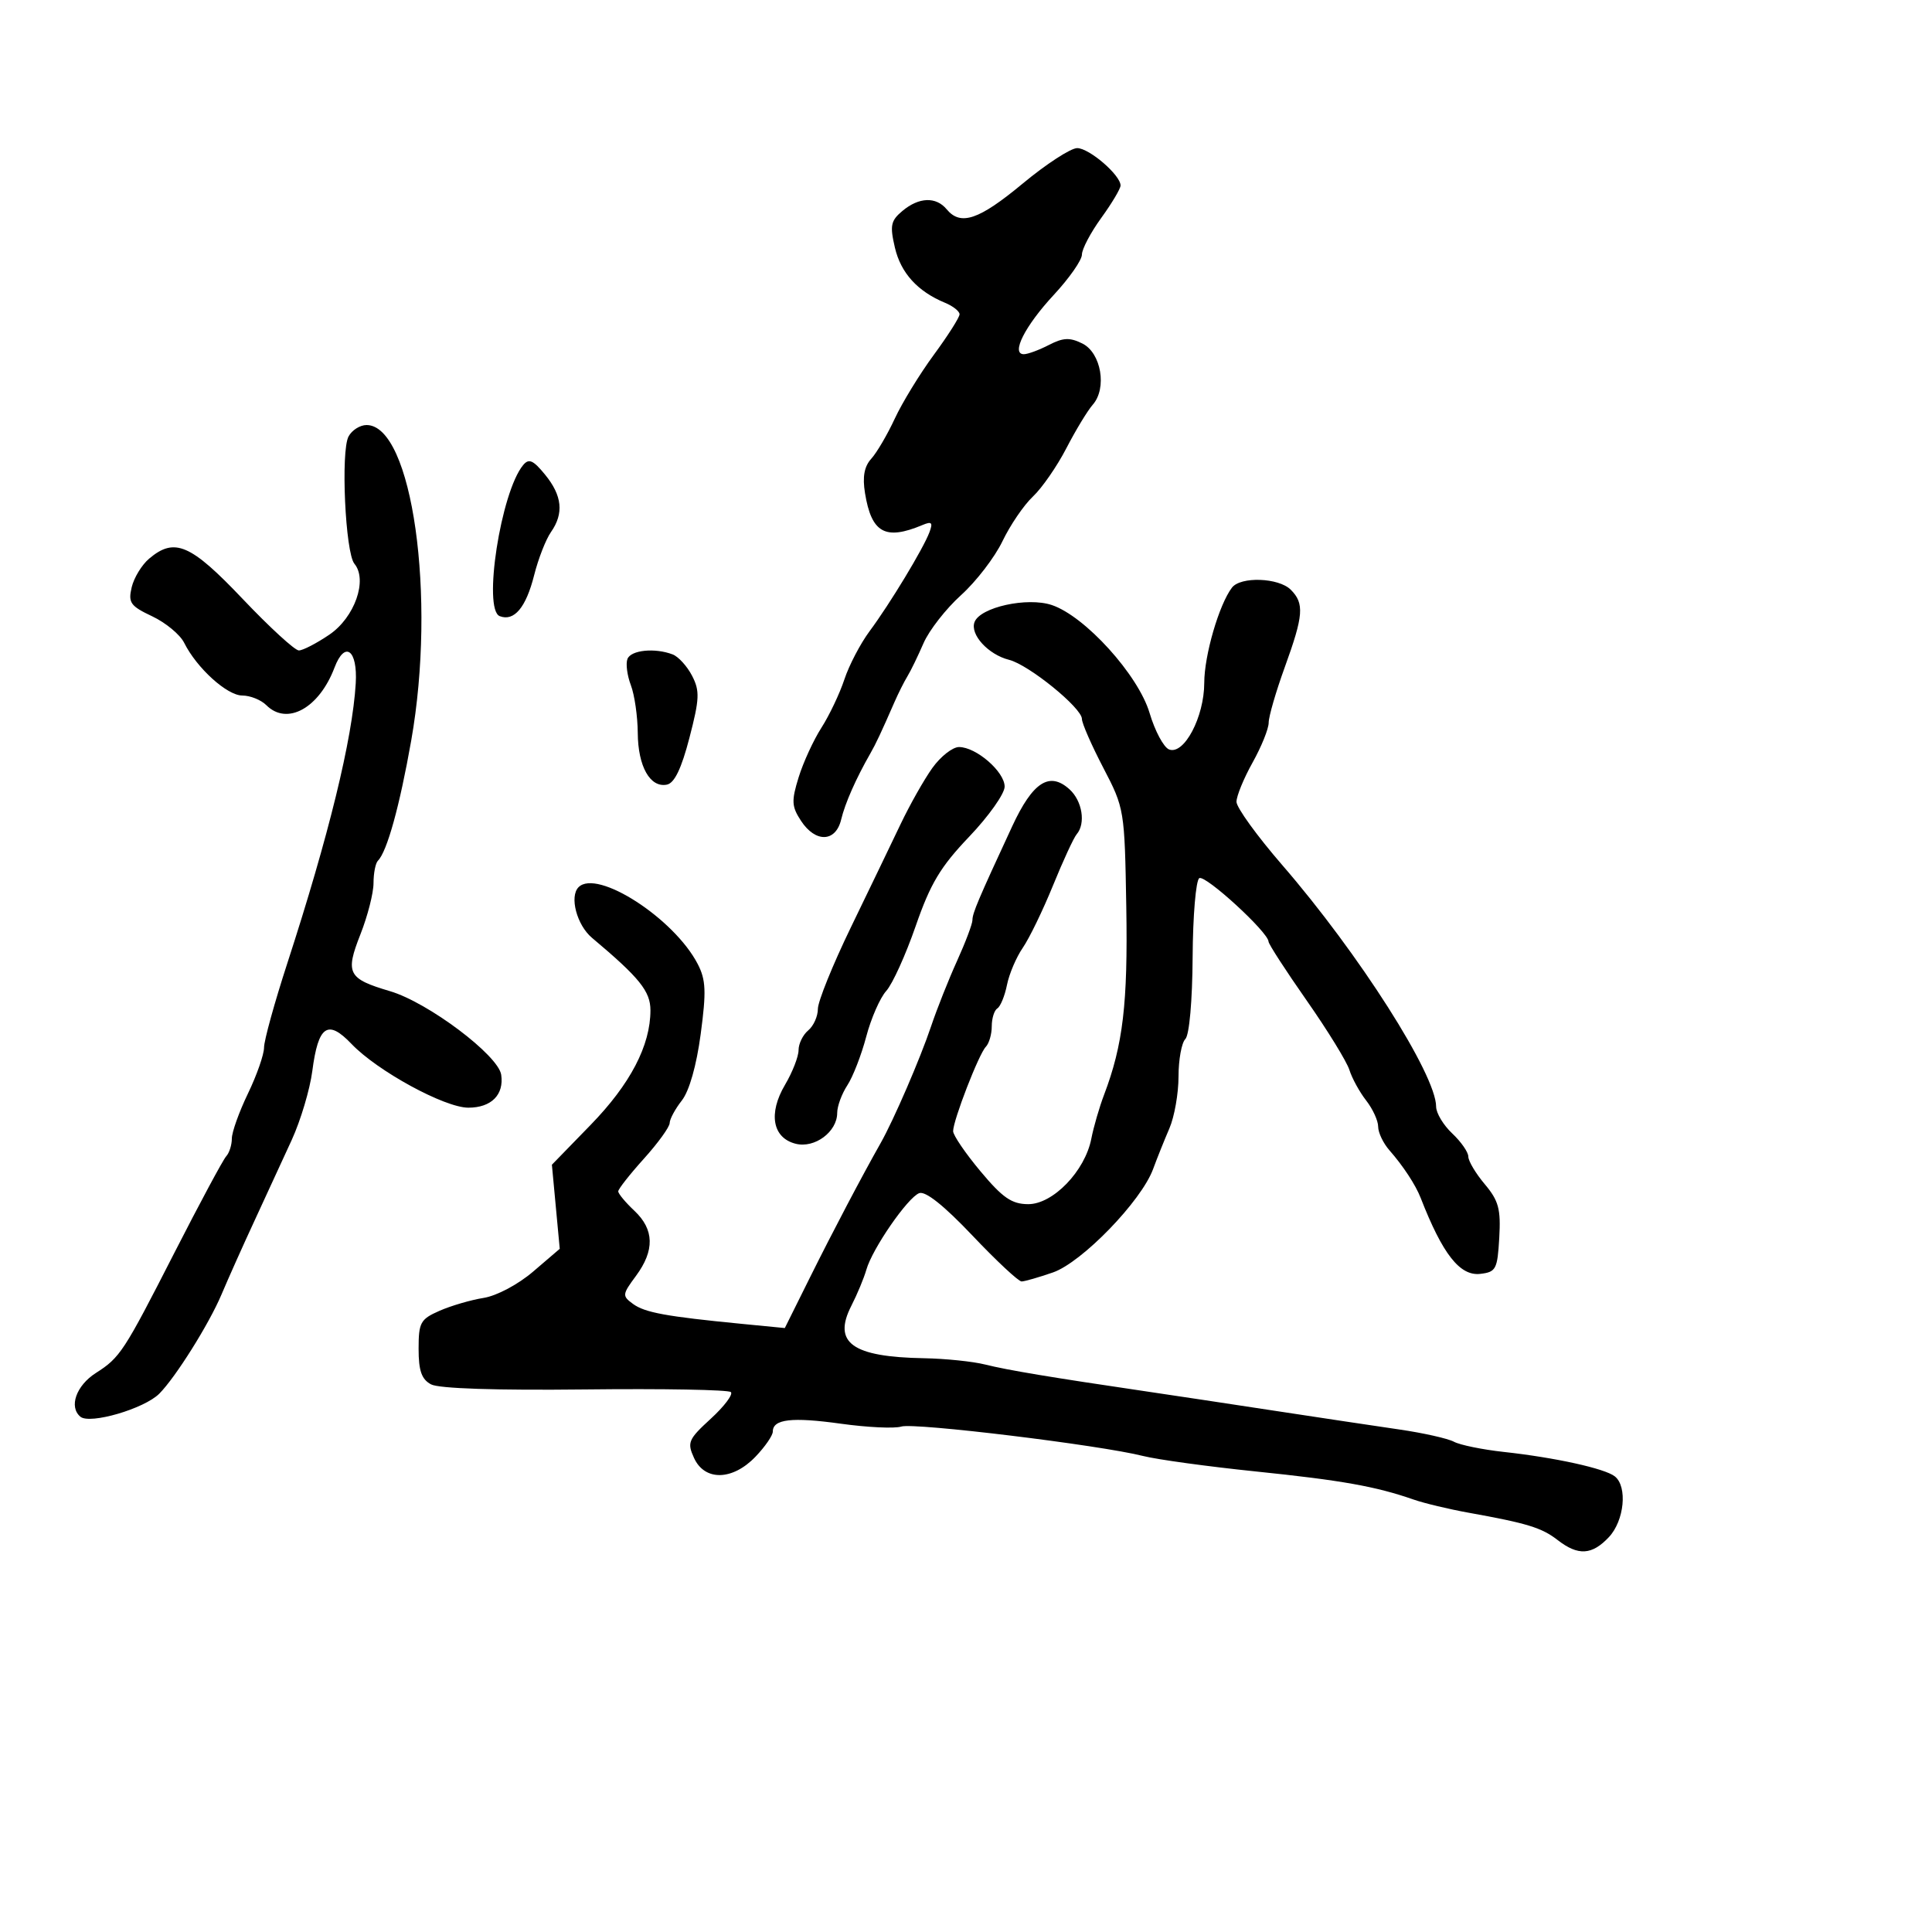 <svg xmlns="http://www.w3.org/2000/svg" width="300" height="300" viewBox="0 0 300 300" version="1.1">
	<path d="M 158.809 28.500 C 151.996 34.155, 149.168 35.113, 147 32.500 C 145.346 30.507, 142.695 30.604, 140.131 32.750 C 138.313 34.271, 138.160 35.017, 138.960 38.450 C 139.877 42.389, 142.484 45.257, 146.750 47.020 C 147.988 47.532, 149 48.335, 149 48.804 C 149 49.274, 147.207 52.098, 145.015 55.079 C 142.823 58.061, 140.091 62.525, 138.943 65 C 137.796 67.475, 136.154 70.277, 135.294 71.227 C 134.198 72.438, 133.906 74.035, 134.317 76.567 C 135.323 82.766, 137.466 83.952, 143.261 81.517 C 144.681 80.921, 144.887 81.139, 144.327 82.639 C 143.374 85.184, 138.199 93.742, 135.037 98 C 133.607 99.925, 131.842 103.300, 131.115 105.500 C 130.387 107.700, 128.783 111.075, 127.551 113 C 126.318 114.925, 124.724 118.392, 124.010 120.704 C 122.874 124.377, 122.921 125.230, 124.378 127.454 C 126.634 130.898, 129.773 130.795, 130.617 127.250 C 131.215 124.740, 132.922 120.875, 135.144 117 C 136.002 115.505, 136.829 113.745, 138.903 109 C 139.504 107.625, 140.409 105.825, 140.914 105 C 141.420 104.175, 142.539 101.871, 143.402 99.879 C 144.265 97.888, 146.890 94.526, 149.235 92.408 C 151.581 90.290, 154.476 86.519, 155.669 84.028 C 156.862 81.538, 158.988 78.420, 160.392 77.101 C 161.797 75.781, 164.134 72.406, 165.585 69.601 C 167.036 66.795, 168.880 63.755, 169.682 62.844 C 171.930 60.290, 170.997 54.792, 168.069 53.341 C 166.118 52.373, 165.092 52.418, 162.869 53.568 C 161.346 54.355, 159.597 55, 158.982 55 C 156.935 55, 159.144 50.621, 163.628 45.793 C 166.033 43.204, 168 40.388, 168 39.534 C 168 38.681, 169.350 36.119, 171 33.841 C 172.650 31.564, 174 29.297, 174 28.805 C 174 27.193, 169.134 23, 167.263 23 C 166.257 23, 162.453 25.475, 158.809 28.500 M 54.123 67.771 C 52.893 70.068, 53.619 85.836, 55.033 87.540 C 57.123 90.058, 55.067 95.882, 51.148 98.545 C 49.161 99.895, 47.027 101, 46.405 101 C 45.784 101, 41.859 97.400, 37.683 93 C 29.591 84.474, 27.106 83.405, 23.153 86.750 C 22.016 87.713, 20.798 89.714, 20.447 91.197 C 19.882 93.587, 20.245 94.100, 23.628 95.697 C 25.728 96.689, 27.964 98.541, 28.597 99.814 C 30.541 103.721, 35.255 108, 37.616 108 C 38.848 108, 40.532 108.675, 41.357 109.500 C 44.573 112.716, 49.551 109.972, 51.940 103.669 C 53.549 99.421, 55.549 100.899, 55.239 106.108 C 54.725 114.748, 51.056 129.753, 44.607 149.595 C 42.623 155.697, 41 161.576, 41 162.658 C 41 163.740, 39.875 166.958, 38.500 169.808 C 37.125 172.658, 36 175.802, 36 176.795 C 36 177.788, 35.605 179.027, 35.123 179.550 C 34.640 180.072, 31.028 186.800, 27.095 194.500 C 19.207 209.947, 18.658 210.788, 14.883 213.199 C 11.828 215.152, 10.657 218.471, 12.488 219.990 C 13.962 221.214, 22.392 218.751, 24.728 216.415 C 27.253 213.890, 32.468 205.577, 34.398 201 C 35.442 198.525, 37.757 193.350, 39.544 189.500 C 41.330 185.650, 43.923 180.025, 45.305 177 C 46.688 173.975, 48.124 169.160, 48.496 166.300 C 49.416 159.243, 50.889 158.227, 54.580 162.099 C 58.579 166.295, 69.035 172, 72.724 172 C 76.287 172, 78.284 169.999, 77.827 166.889 C 77.381 163.859, 66.467 155.654, 60.564 153.911 C 54.009 151.975, 53.577 151.146, 55.970 145.075 C 57.087 142.243, 58 138.668, 58 137.130 C 58 135.592, 58.308 134.025, 58.685 133.648 C 60.101 132.233, 62.059 125.163, 63.852 115 C 67.785 92.700, 64.008 66, 56.920 66 C 55.903 66, 54.644 66.797, 54.123 67.771 M 81.233 72.219 C 77.768 76.394, 74.941 94.656, 77.602 95.677 C 79.836 96.535, 81.677 94.340, 82.943 89.311 C 83.584 86.766, 84.759 83.754, 85.554 82.619 C 87.586 79.719, 87.300 76.955, 84.632 73.695 C 82.785 71.437, 82.121 71.149, 81.233 72.219 M 191.295 91.250 C 189.288 93.890, 187 101.759, 186.996 106.033 C 186.992 111.335, 183.859 117.267, 181.535 116.375 C 180.700 116.054, 179.338 113.509, 178.509 110.719 C 176.753 104.805, 168.469 95.661, 163.315 93.947 C 159.501 92.679, 152.211 94.286, 151.327 96.590 C 150.588 98.515, 153.449 101.645, 156.691 102.459 C 159.747 103.226, 168 109.925, 168 111.639 C 168 112.308, 169.492 115.717, 171.315 119.215 C 174.599 125.515, 174.633 125.722, 174.889 140.860 C 175.143 155.825, 174.380 162.260, 171.438 170 C 170.706 171.925, 169.815 174.996, 169.458 176.824 C 168.476 181.849, 163.497 187.004, 159.646 186.982 C 157.098 186.968, 155.692 185.998, 152.250 181.879 C 149.912 179.083, 148 176.278, 148.001 175.647 C 148.001 173.968, 151.995 163.661, 153.076 162.550 C 153.584 162.028, 154 160.592, 154 159.359 C 154 158.126, 154.392 156.876, 154.871 156.580 C 155.350 156.284, 156.021 154.644, 156.363 152.937 C 156.704 151.229, 157.810 148.632, 158.821 147.166 C 159.831 145.700, 161.941 141.350, 163.509 137.500 C 165.077 133.650, 166.729 130.072, 167.180 129.550 C 168.620 127.882, 168.062 124.366, 166.072 122.565 C 162.961 119.750, 160.368 121.424, 157.173 128.310 C 151.890 139.696, 151 141.796, 151 142.871 C 151 143.460, 149.923 146.317, 148.606 149.220 C 147.289 152.124, 145.474 156.696, 144.573 159.381 C 142.899 164.369, 138.776 173.911, 136.744 177.500 C 133.841 182.627, 129.334 191.195, 125.772 198.359 L 121.865 206.219 115.182 205.568 C 103.449 204.425, 100.132 203.817, 98.297 202.475 C 96.589 201.226, 96.611 201.017, 98.752 198.122 C 101.679 194.163, 101.598 190.910, 98.500 188 C 97.125 186.708, 96 185.356, 96 184.995 C 96 184.635, 97.794 182.351, 99.986 179.920 C 102.178 177.489, 103.978 174.998, 103.986 174.385 C 103.994 173.772, 104.843 172.197, 105.873 170.885 C 107.029 169.413, 108.151 165.464, 108.804 160.567 C 109.688 153.942, 109.612 152.150, 108.342 149.695 C 104.675 142.604, 92.713 134.887, 89.841 137.759 C 88.392 139.208, 89.567 143.645, 91.925 145.625 C 99.311 151.829, 101 153.924, 101 156.880 C 101 162.349, 97.872 168.341, 91.707 174.679 L 85.698 180.859 86.307 187.387 L 86.917 193.915 82.796 197.443 C 80.449 199.452, 77.130 201.216, 75.087 201.541 C 73.114 201.855, 70.037 202.754, 68.250 203.539 C 65.279 204.845, 65 205.353, 65 209.449 C 65 212.858, 65.463 214.178, 66.937 214.966 C 68.150 215.615, 77.097 215.909, 90.849 215.752 C 102.935 215.613, 113.124 215.798, 113.491 216.163 C 113.859 216.528, 112.454 218.390, 110.368 220.301 C 106.877 223.501, 106.671 223.983, 107.767 226.388 C 109.417 230.009, 113.743 229.922, 117.313 226.195 C 118.791 224.653, 120 222.901, 120 222.302 C 120 220.355, 122.944 220.012, 130.572 221.073 C 134.691 221.646, 138.912 221.845, 139.950 221.516 C 141.959 220.878, 170.775 224.385, 177.500 226.085 C 179.700 226.641, 187.575 227.722, 195 228.487 C 208.330 229.861, 213.636 230.805, 219.500 232.850 C 221.150 233.425, 224.975 234.341, 228 234.885 C 237.177 236.536, 239.399 237.219, 241.885 239.149 C 245.053 241.608, 247.198 241.483, 249.826 238.686 C 252.226 236.130, 252.745 230.836, 250.750 229.253 C 249.207 228.029, 241.475 226.327, 233.500 225.454 C 230.200 225.093, 226.721 224.382, 225.769 223.874 C 224.817 223.366, 220.992 222.508, 217.269 221.967 C 213.546 221.426, 204.875 220.124, 198 219.074 C 191.125 218.023, 182.125 216.666, 178 216.058 C 163.154 213.871, 156.441 212.752, 153 211.889 C 151.075 211.406, 146.800 210.964, 143.500 210.906 C 132.317 210.710, 129.263 208.510, 132.196 202.765 C 133.113 200.969, 134.162 198.445, 134.529 197.156 C 135.453 193.902, 140.934 185.962, 142.733 185.272 C 143.697 184.902, 146.591 187.207, 150.993 191.851 C 154.720 195.783, 158.159 198.993, 158.635 198.985 C 159.111 198.977, 161.300 198.347, 163.500 197.585 C 168.001 196.027, 177.227 186.501, 179.054 181.526 C 179.665 179.862, 180.803 177.022, 181.583 175.216 C 182.362 173.410, 183 169.787, 183 167.166 C 183 164.545, 183.477 161.923, 184.061 161.339 C 184.678 160.722, 185.150 155.407, 185.191 148.618 C 185.229 142.204, 185.695 136.688, 186.226 136.360 C 187.154 135.787, 196.934 144.748, 196.978 146.212 C 196.990 146.604, 199.654 150.718, 202.899 155.355 C 206.143 159.992, 209.130 164.847, 209.536 166.143 C 209.943 167.439, 211.113 169.573, 212.138 170.885 C 213.162 172.197, 214 174.024, 214 174.946 C 214 175.868, 214.787 177.520, 215.750 178.616 C 217.880 181.042, 219.813 183.986, 220.597 186 C 224.006 194.750, 226.690 198.173, 229.858 197.806 C 232.297 197.523, 232.523 197.094, 232.804 192.208 C 233.060 187.737, 232.711 186.446, 230.554 183.881 C 229.149 182.212, 228 180.285, 228 179.598 C 228 178.911, 226.875 177.292, 225.500 176 C 224.125 174.708, 223 172.834, 223 171.835 C 223 166.895, 210.994 148.050, 199.093 134.311 C 195.192 129.807, 192 125.393, 192 124.503 C 192 123.613, 193.125 120.870, 194.500 118.407 C 195.875 115.944, 197 113.156, 197 112.210 C 197 111.265, 198.125 107.390, 199.500 103.599 C 202.419 95.552, 202.561 93.704, 200.429 91.571 C 198.552 89.695, 192.635 89.487, 191.295 91.250 M 97.428 102.328 C 97.148 103.058, 97.387 104.887, 97.959 106.393 C 98.532 107.898, 99.014 111.238, 99.032 113.815 C 99.067 119.011, 100.950 122.354, 103.551 121.838 C 104.728 121.604, 105.809 119.360, 107.056 114.563 C 108.628 108.514, 108.680 107.282, 107.466 104.934 C 106.700 103.454, 105.346 101.963, 104.455 101.621 C 101.693 100.561, 97.962 100.936, 97.428 102.328 M 144.776 119.250 C 143.497 121.037, 141.271 124.975, 139.830 128 C 138.389 131.025, 134.913 138.241, 132.105 144.036 C 129.297 149.832, 127 155.514, 127 156.664 C 127 157.814, 126.325 159.315, 125.500 160 C 124.675 160.685, 124 162.064, 124 163.065 C 124 164.067, 123.053 166.492, 121.894 168.454 C 119.267 172.907, 119.956 176.700, 123.556 177.603 C 126.508 178.344, 130 175.747, 130 172.810 C 130 171.776, 130.708 169.849, 131.574 168.527 C 132.440 167.206, 133.761 163.802, 134.510 160.962 C 135.259 158.122, 136.658 154.930, 137.619 153.868 C 138.580 152.806, 140.634 148.280, 142.183 143.809 C 144.473 137.200, 146.027 134.604, 150.500 129.915 C 153.525 126.743, 156 123.248, 156 122.147 C 156 119.834, 151.581 116, 148.916 116 C 147.918 116, 146.055 117.463, 144.776 119.250" stroke="none" fill="black" fill-rule="evenodd"/>
</svg>